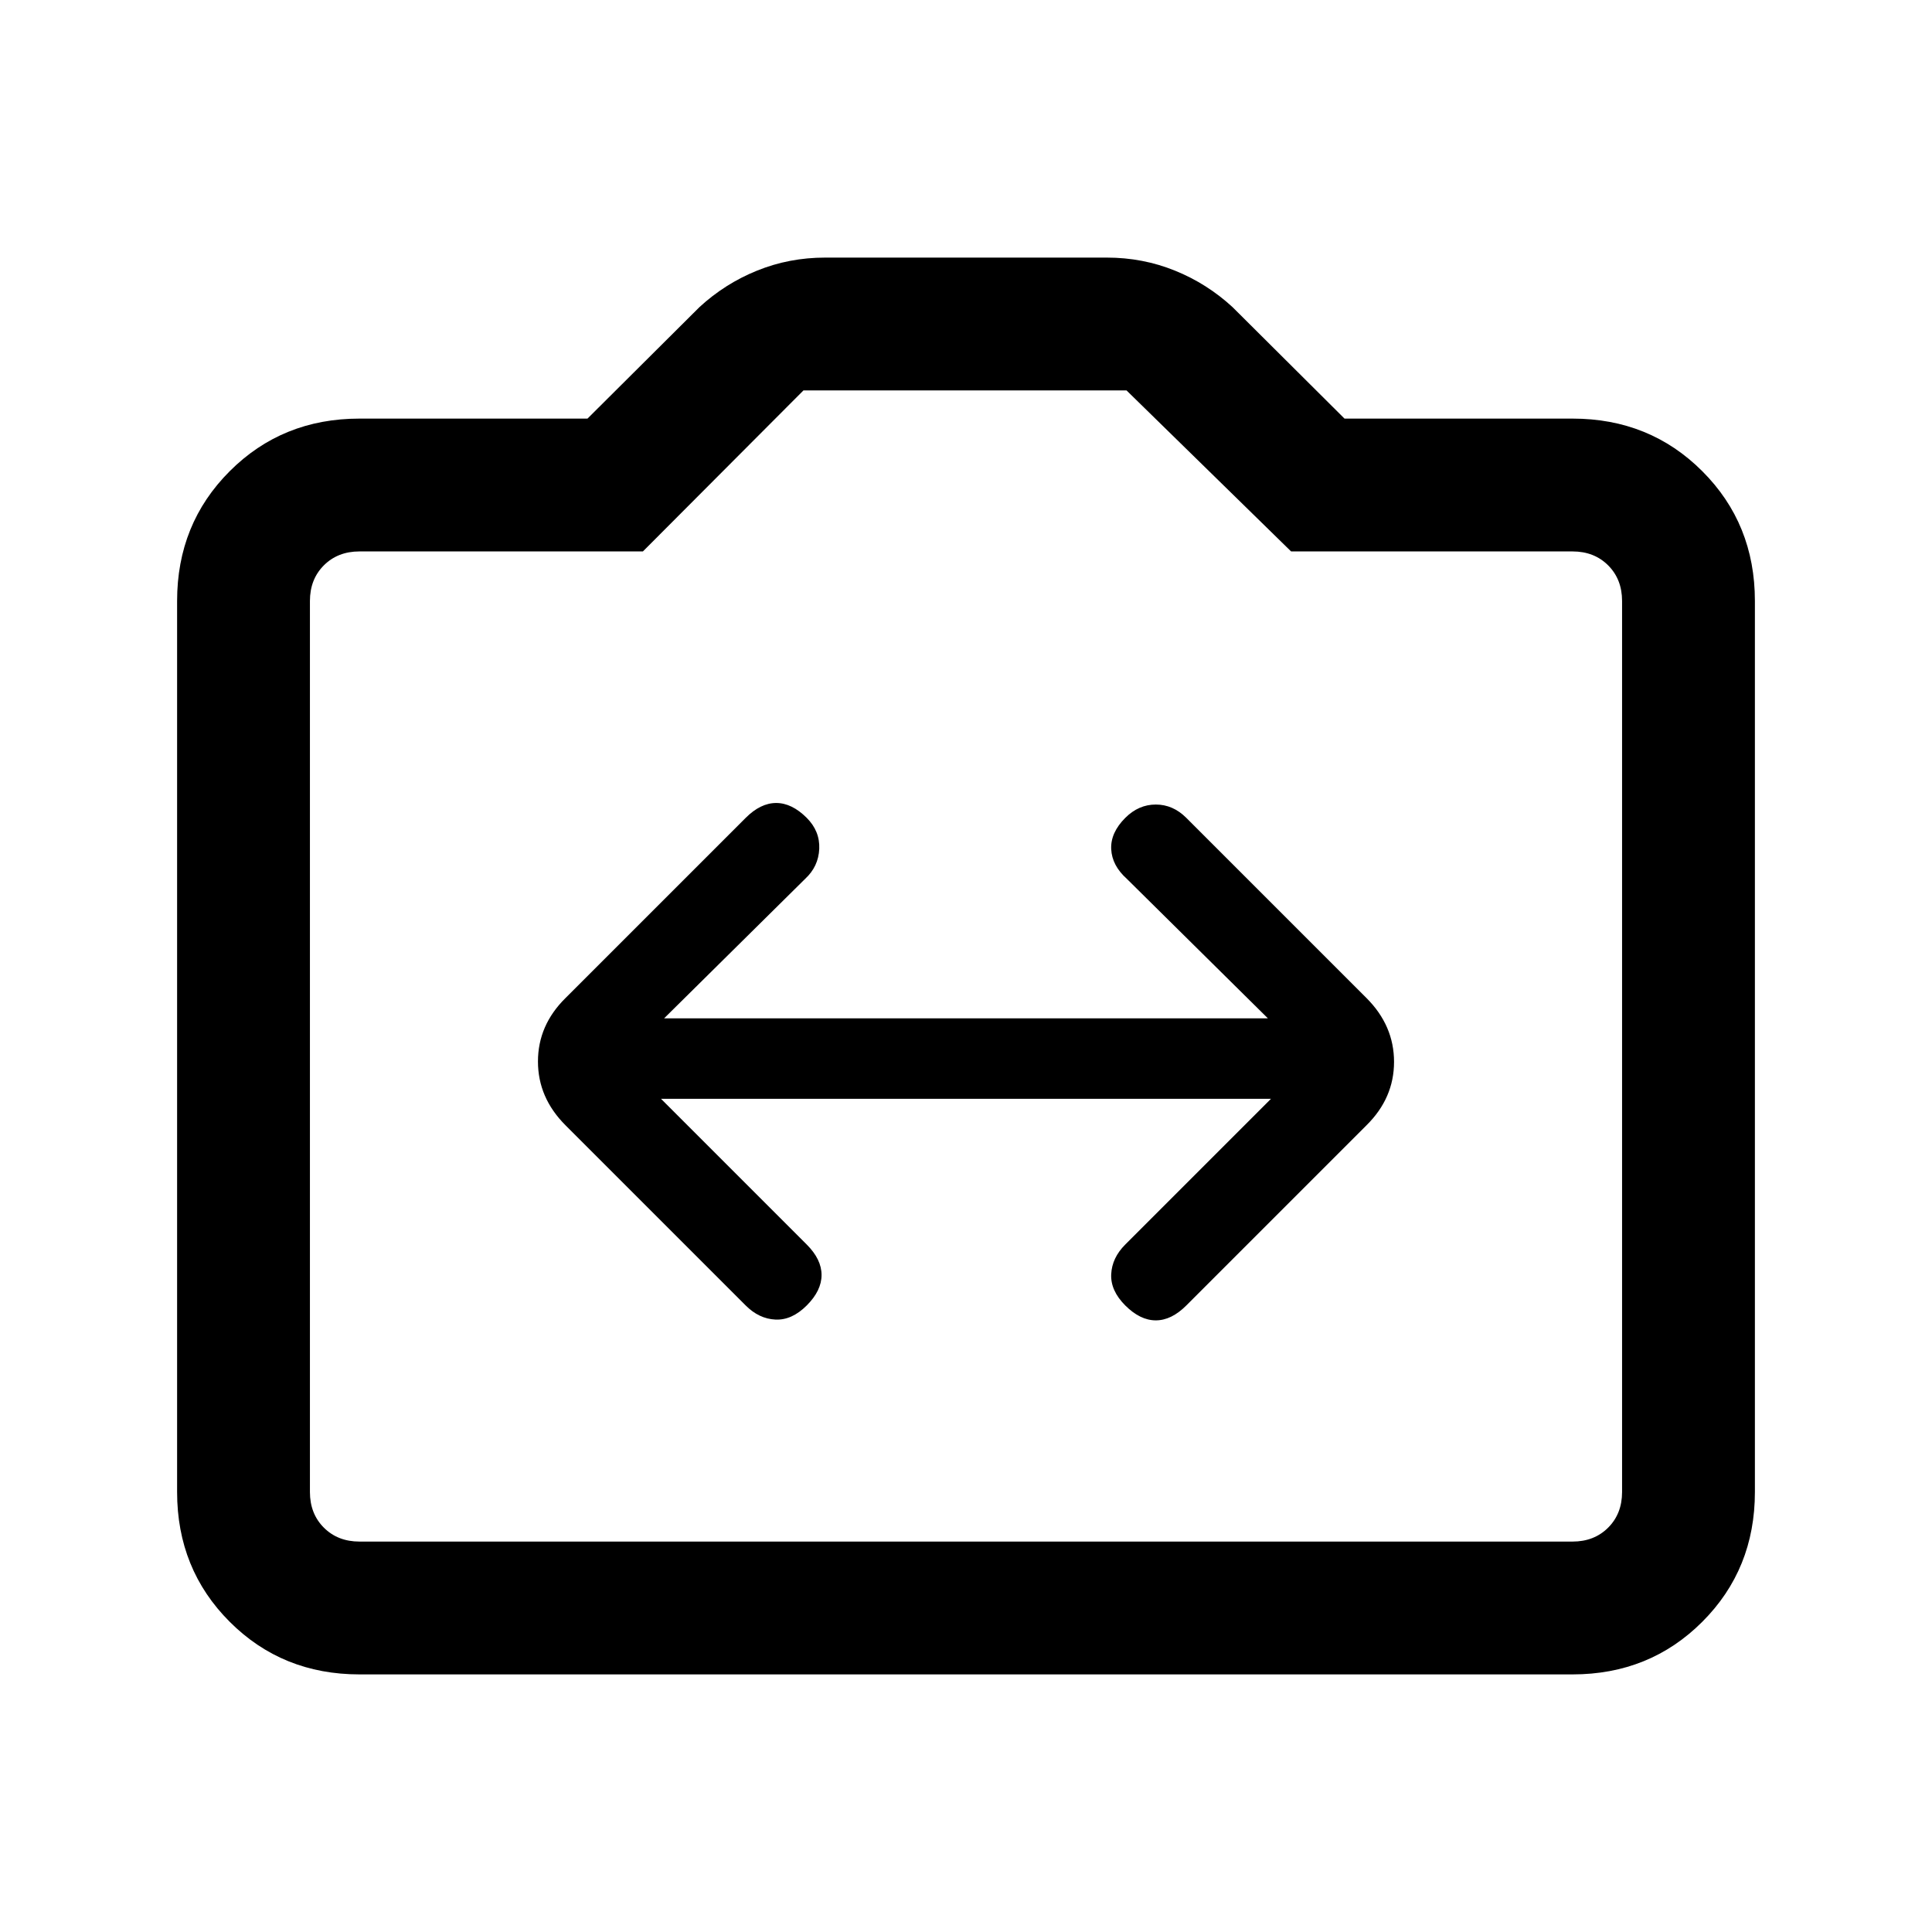 <svg xmlns="http://www.w3.org/2000/svg" height="24" viewBox="0 -960 960 960" width="24"><path d="M178.62-128q-38.35 0-64.48-26.14Q88-180.27 88-218.62v-442.76q0-38.35 26.14-64.48Q140.27-752 178.62-752h113.3l55.62-55.38q12.69-11.7 28.67-18.16Q392.18-832 410-832h140q17.82 0 33.79 6.46 15.98 6.46 28.67 18.16L668.08-752h113.3q38.35 0 64.48 26.14Q872-699.73 872-661.38v442.76q0 38.35-26.14 64.48Q819.73-128 781.38-128H178.62Zm0-66h602.76q10.77 0 17.7-6.92 6.92-6.93 6.92-17.7v-442.76q0-10.77-6.92-17.7-6.93-6.92-17.7-6.92H641.54l-81.77-80H399.23l-79.77 80H178.62q-10.77 0-17.7 6.92-6.92 6.93-6.92 17.7v442.76q0 10.77 6.92 17.7 6.93 6.92 17.7 6.92ZM480-440Zm-151.54 26h303.08l-72.41 72.41q-6.59 6.59-6.98 14.74-.38 8.16 7 15.54 7.39 7.39 15.16 7.39 7.77 0 15.15-7.39L679-400.85q13.69-13.51 13.69-31.52 0-18.01-13.69-31.71l-89.54-89.54q-6.61-6.61-15.15-6.61t-15.16 6.61q-7.38 7.39-7 15.54.39 8.16 7.77 14.77L630-454H330l70.08-69.31q6.61-6.11 7-14.9.38-8.79-6.23-15.41-7.39-7.38-15.16-7.38-7.77 0-15.15 7.38L281-464.08q-13.69 13.51-13.69 31.53 0 18.01 13.69 31.7l89.54 89.54q6.61 6.62 14.77 7 8.15.39 15.54-7 7.38-7.38 7.38-15.15 0-7.77-7.36-15.13L328.46-414Z"/></svg>